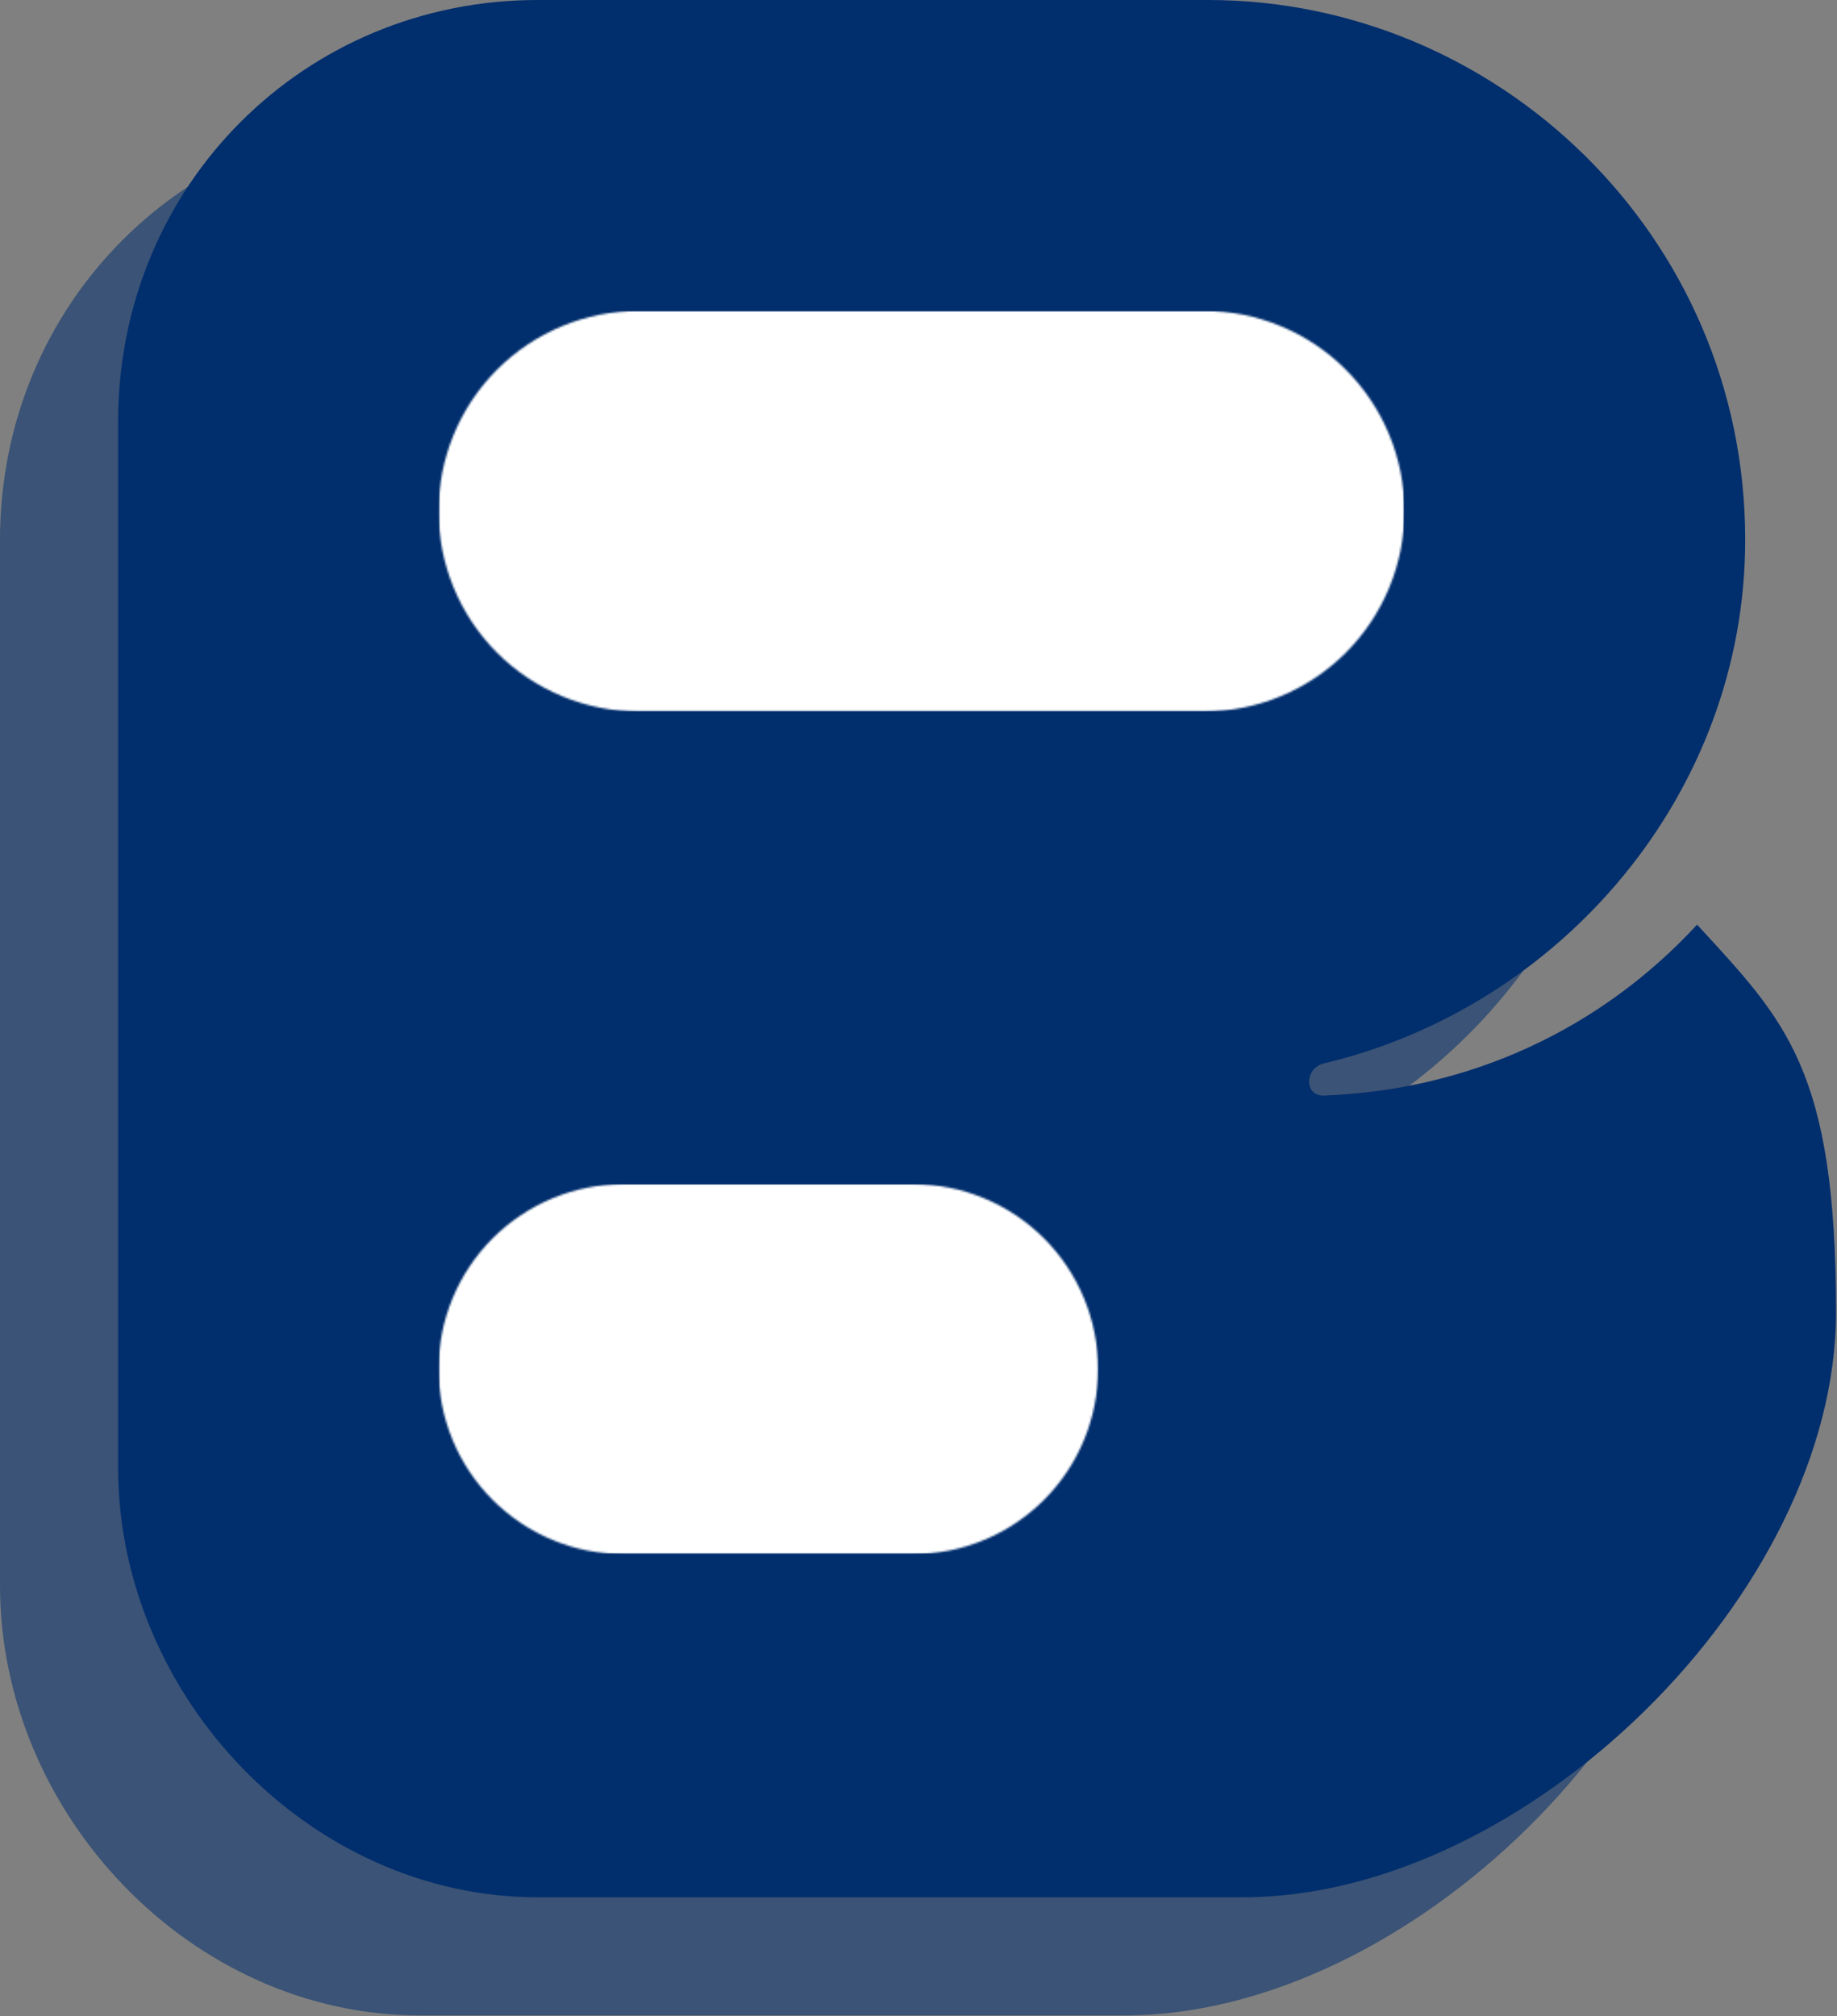 <svg width="945" height="1037" viewBox="0 0 945 1037" fill="none" xmlns="http://www.w3.org/2000/svg">
<rect x="0" y="0" width="945" height="1037" fill="#808080" stroke="none"/>
<path d="M619.892 607.77C742.197 578.903 837.029 468.94 837.029 338.337C837.029 181.656 709.215 60.745 560.762 60.745H215.812C96.226 60.745 0 155.577 0 277.882V815.284C0 933.475 98.946 1036.54 215.812 1036.54H578.682C724.347 1036.54 883.748 879.854 883.748 735.584C883.748 610.49 857.669 585.736 812.275 536.298C762.837 589.85 695.479 621.507 619.892 624.227C610.27 624.227 610.27 610.49 619.892 607.77Z" fill="#012E6D" fill-opacity="0.549"/>
<path d="M680.638 547.025C802.943 518.157 897.775 408.195 897.775 277.592C897.775 120.91 769.961 0 621.508 0H276.558C156.972 0 60.746 94.832 60.746 217.137V754.539C60.746 872.73 159.692 975.79 276.558 975.79H639.428C785.093 975.79 944.494 819.109 944.494 674.839C944.494 549.745 918.415 524.991 873.021 475.553C823.583 529.105 756.225 560.762 680.638 563.481C671.016 563.481 671.016 549.745 680.638 547.025Z" fill="#012E6D"/>
<mask id="mask0_16_180" style="mask-type:luminance" maskUnits="userSpaceOnUse" x="225" y="159" width="498" height="207">
<path d="M225.588 159.882H722.966V365.932H225.588V159.882Z" fill="white"/>
</mask>
<g mask="url(#mask0_16_180)">
<mask id="mask1_16_180" style="mask-type:luminance" maskUnits="userSpaceOnUse" x="225" y="159" width="498" height="207">
<path d="M328.578 159.882H619.488C646.752 159.882 672.97 170.76 692.285 190.075C711.6 209.39 722.478 235.608 722.478 262.942C722.478 290.206 711.6 316.424 692.285 335.739C672.97 355.054 646.752 365.932 619.488 365.932H328.578C301.244 365.932 275.026 355.054 255.711 335.739C236.396 316.424 225.588 290.206 225.588 262.942C225.588 235.608 236.396 209.39 255.711 190.075C275.026 170.76 301.244 159.882 328.578 159.882Z" fill="white"/>
</mask>
<g mask="url(#mask1_16_180)">
<path d="M225.588 159.882H722.199V365.932H225.588V159.882Z" fill="white"/>
</g>
</g>
<mask id="mask2_16_180" style="mask-type:luminance" maskUnits="userSpaceOnUse" x="225" y="609" width="341" height="191">
<path d="M225.588 609.008H565.239V799.299H225.588V609.008Z" fill="white"/>
</mask>
<g mask="url(#mask2_16_180)">
<mask id="mask3_16_180" style="mask-type:luminance" maskUnits="userSpaceOnUse" x="225" y="609" width="340" height="191">
<path d="M320.698 609.008H469.779C495.021 609.008 519.217 619.049 537.068 636.899C554.919 654.75 564.89 678.946 564.89 704.118C564.89 729.36 554.919 753.556 537.068 771.407C519.217 789.258 495.021 799.299 469.779 799.299H320.698C295.457 799.299 271.26 789.258 253.41 771.407C235.559 753.556 225.588 729.36 225.588 704.118C225.588 678.946 235.559 654.75 253.41 636.899C271.26 619.049 295.457 609.008 320.698 609.008Z" fill="white"/>
</mask>
<g mask="url(#mask3_16_180)">
<path d="M225.588 609.008H565.239V799.299H225.588V609.008Z" fill="white"/>
</g>
</g>
</svg>
